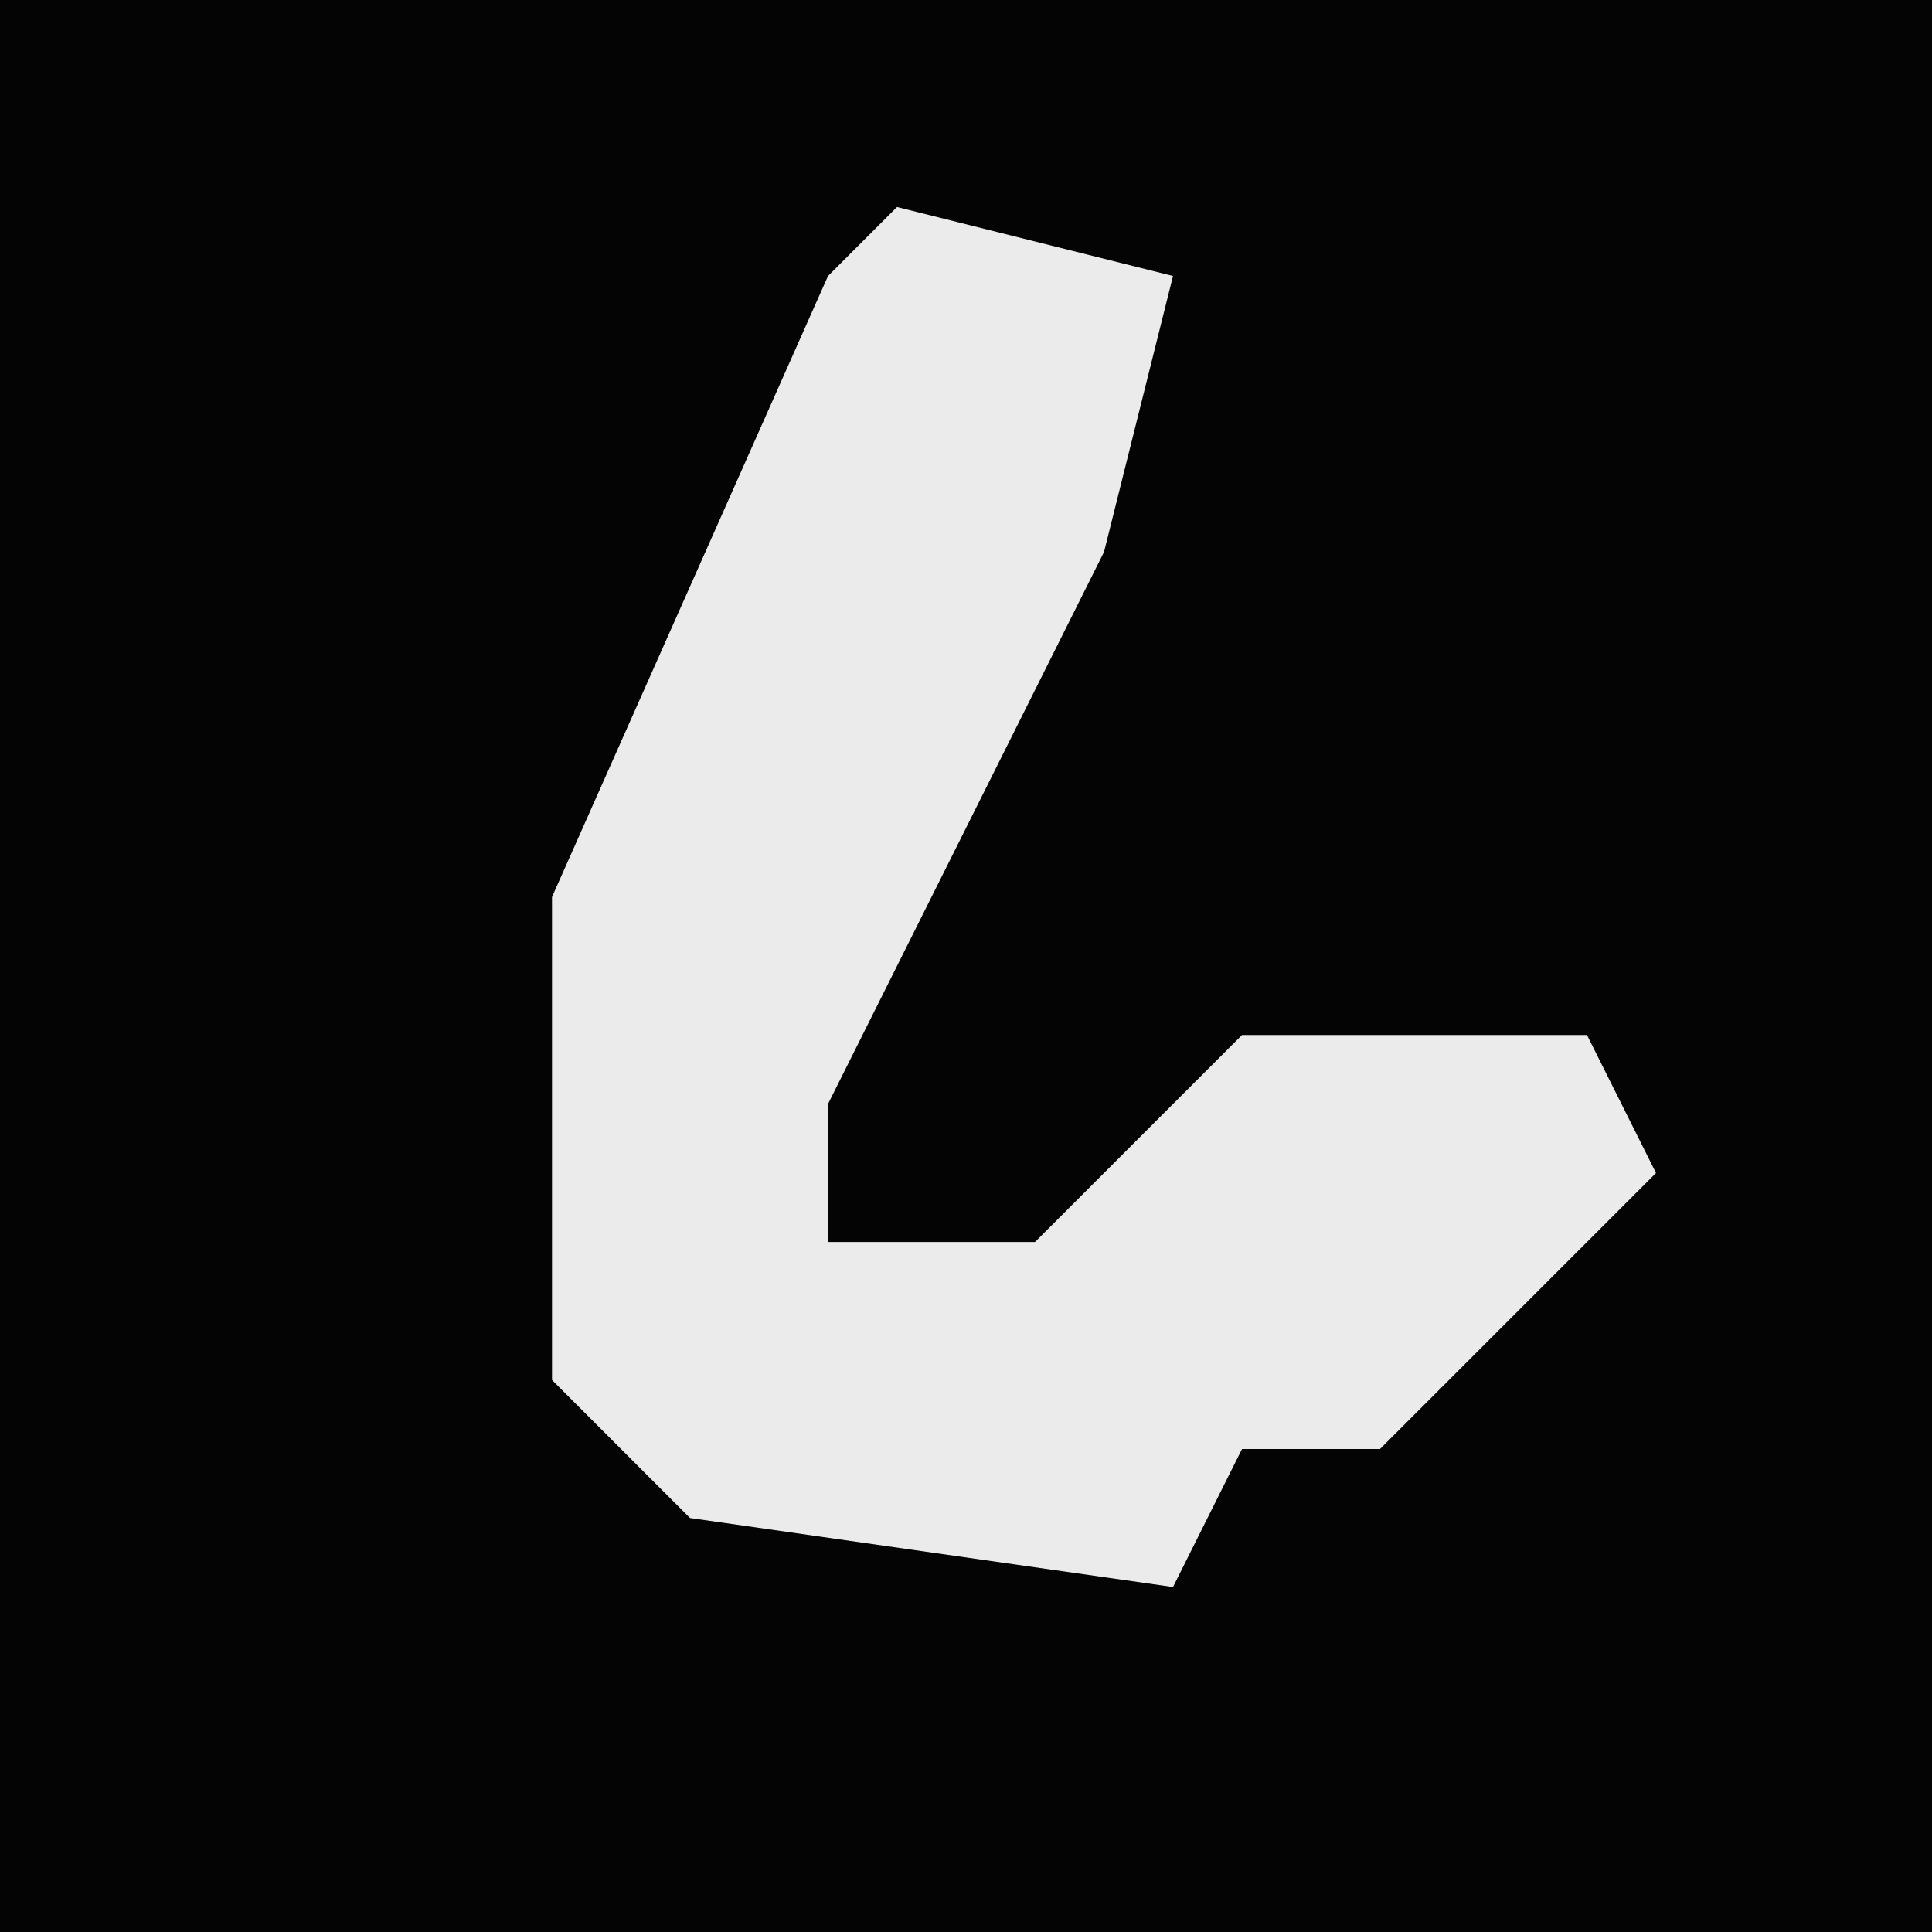 <?xml version="1.0" encoding="UTF-8"?>
<svg version="1.1" xmlns="http://www.w3.org/2000/svg" width="28" height="28">
<path d="M0,0 L28,0 L28,28 L0,28 Z " fill="#040404" transform="translate(0,0)"/>
<path d="M0,0 L4,1 L3,5 L-1,13 L-1,15 L2,15 L5,12 L10,12 L11,14 L7,18 L5,18 L4,20 L-3,19 L-5,17 L-5,10 L-1,1 Z " fill="#EBEBEB" transform="translate(13,3)"/>
</svg>
